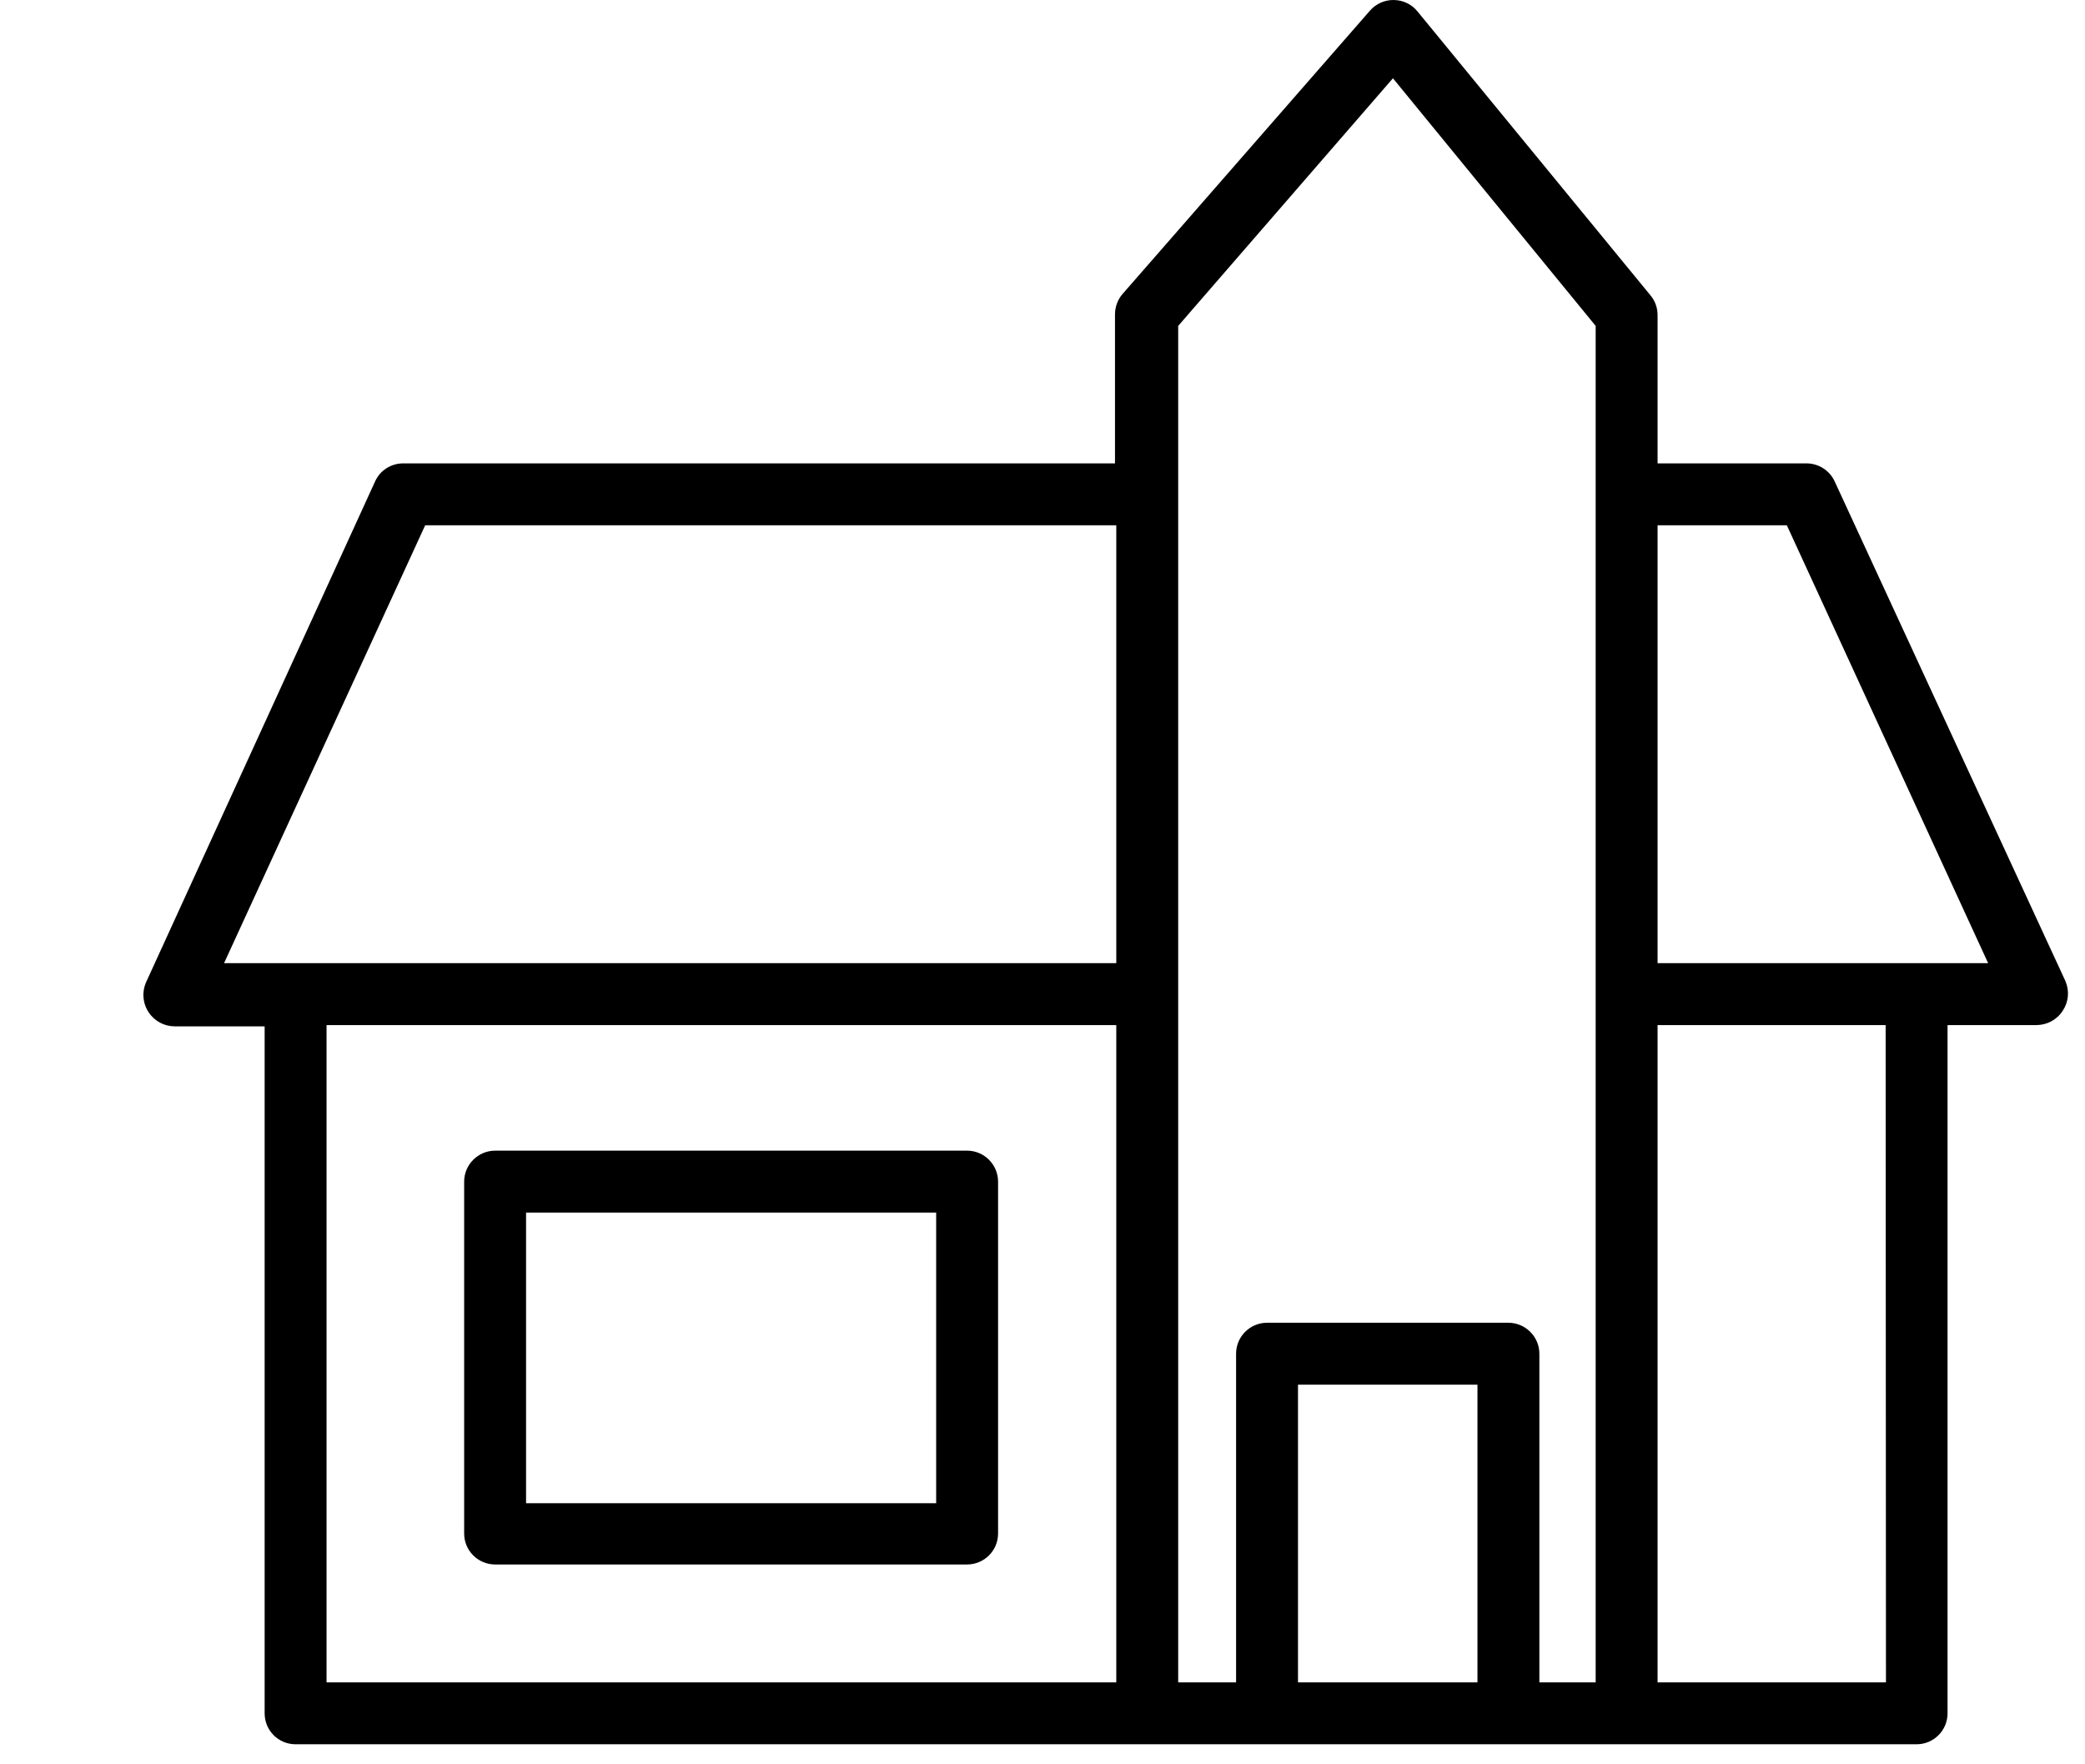 <?xml version="1.0" encoding="UTF-8"?>
<svg width="13px" height="11px" viewBox="0 0 13 11" version="1.1" xmlns="http://www.w3.org/2000/svg" xmlns:xlink="http://www.w3.org/1999/xlink">
    <title>noun_House_3891233</title>
    <g id="Parcels" stroke="none" stroke-width="1" fill="none" fill-rule="evenodd">
        <g transform="translate(-28.5, -521)" fill="#000000" fill-rule="nonzero" id="Group-2-Copy-11">
            <g transform="translate(20.5, 509)">
                <g id="noun_House_3891233" transform="translate(8.894, 12)">
                    <path d="M11.984,6.117 L10.545,3.001 C10.513,2.932 10.444,2.889 10.369,2.889 L9.441,2.889 L9.441,1.964 C9.441,1.92 9.426,1.877 9.398,1.843 L7.943,0.07 C7.907,0.026 7.854,0.001 7.797,3.13435095e-05 C7.74,-0.001 7.686,0.023 7.648,0.066 L6.105,1.833 C6.074,1.869 6.058,1.914 6.058,1.961 L6.058,2.889 L1.62,2.889 C1.545,2.889 1.476,2.932 1.445,3.001 L0.02,6.117 C-0.01,6.179 -0.006,6.252 0.032,6.31 C0.068,6.366 0.13,6.399 0.196,6.399 L0.756,6.399 L0.756,10.682 C0.756,10.789 0.842,10.875 0.949,10.875 L11.056,10.875 C11.162,10.875 11.249,10.789 11.249,10.682 L11.249,6.391 L11.803,6.391 C11.869,6.391 11.931,6.358 11.967,6.302 C12.004,6.247 12.01,6.178 11.984,6.117 Z M1.757,3.275 L6.066,3.275 L6.066,6.005 L0.503,6.005 L1.757,3.275 Z M1.142,6.391 L6.066,6.391 L6.066,10.489 L1.142,10.489 L1.142,6.391 Z M6.452,6.198 L6.452,2.032 L7.791,0.488 L9.055,2.032 L9.055,10.489 L8.704,10.489 L8.704,8.44 C8.704,8.334 8.617,8.247 8.511,8.247 L7.006,8.247 C6.899,8.247 6.813,8.334 6.813,8.44 L6.813,10.489 L6.452,10.489 L6.452,6.198 Z M7.199,10.489 L7.199,8.633 L8.318,8.633 L8.318,10.489 L7.199,10.489 Z M10.865,10.489 L9.441,10.489 L9.441,6.391 L10.863,6.391 L10.865,10.489 Z M11.058,6.005 L9.441,6.005 L9.441,3.275 L10.247,3.275 L11.502,6.005 L11.058,6.005 Z" id="Shape"></path>
                    <path d="M5.136,7.174 L2.193,7.174 C2.087,7.174 2,7.261 2,7.367 L2,9.561 C2,9.668 2.087,9.754 2.193,9.754 L5.136,9.754 C5.242,9.754 5.329,9.668 5.329,9.561 L5.329,7.367 C5.329,7.261 5.242,7.174 5.136,7.174 Z M4.943,9.372 L2.386,9.372 L2.386,7.56 L4.943,7.56 L4.943,9.372 Z" id="Shape"></path>
                </g>
            </g>
        </g>
    </g>
</svg>